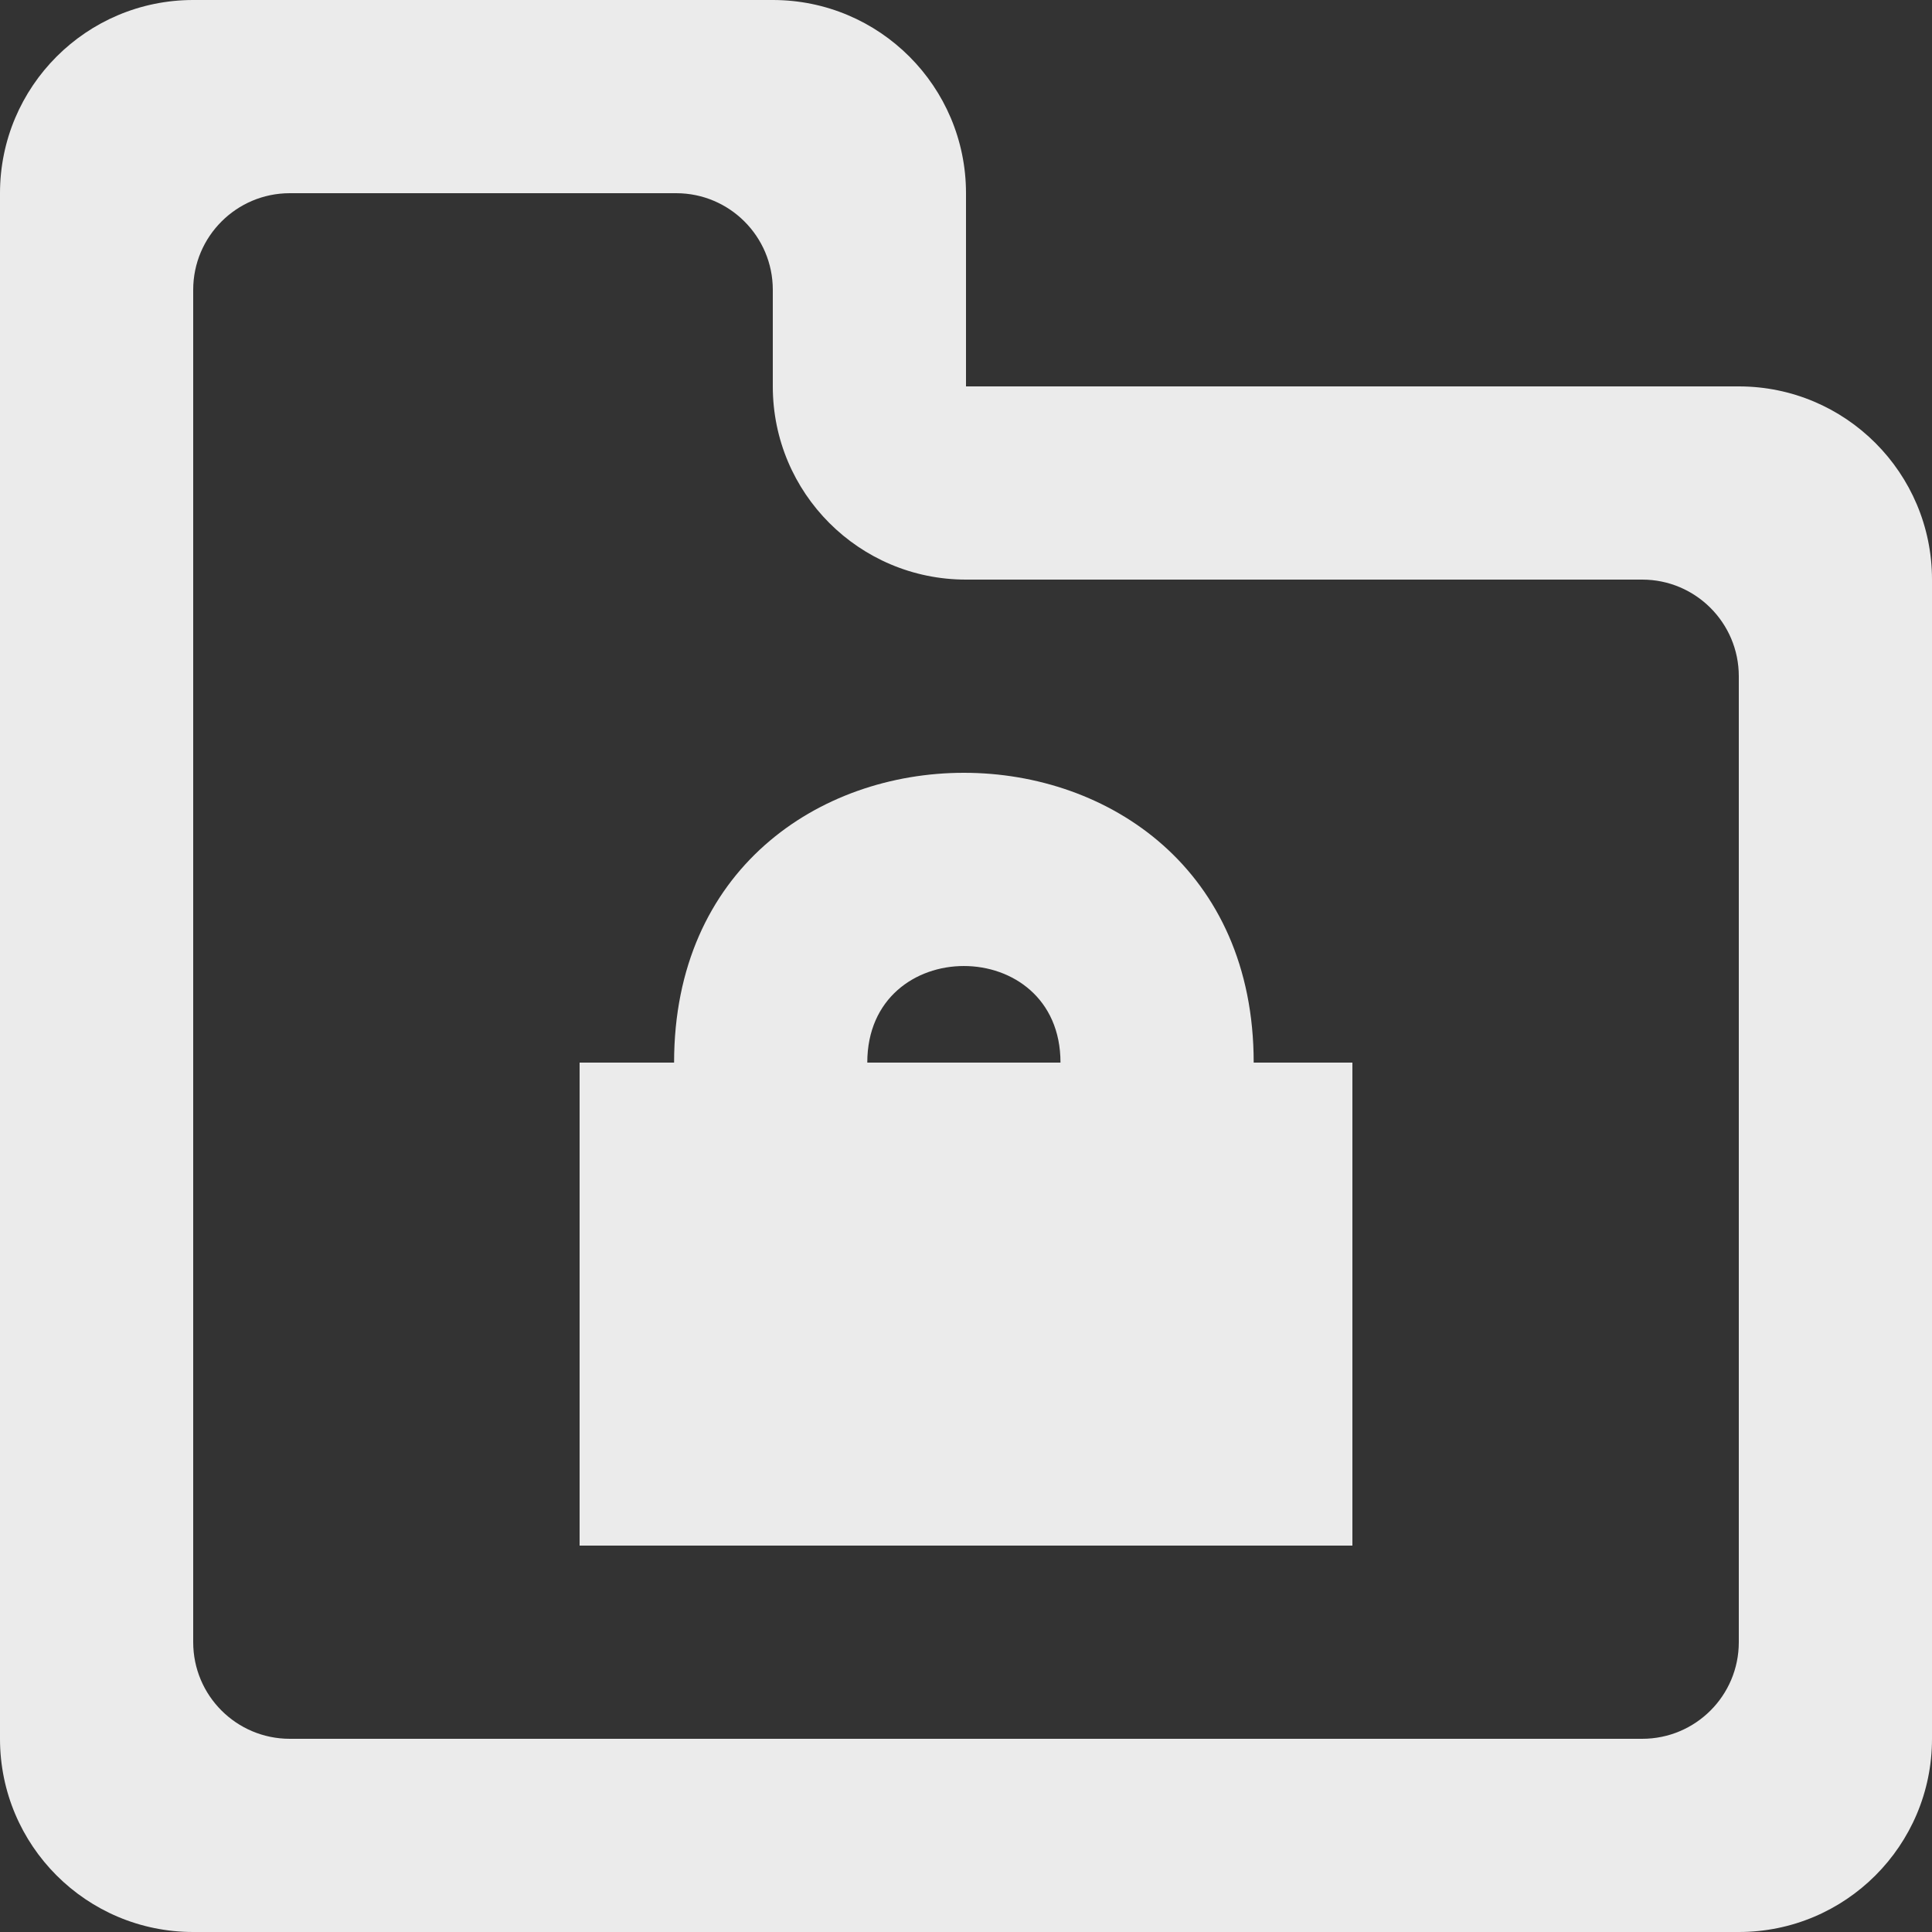 <!-- Generated by IcoMoon.io -->
<svg version="1.1" xmlns="http://www.w3.org/2000/svg" width="32" height="32" viewBox="0 0 32 32">
<rect x="0" y="0" width="32" height="32" fill="#333333" stroke="none"/>
<title>as-directory_locked-2</title>
<path fill="#ebebeb" d="M12.8 22.4h6.4v-1.6h-6.4v1.6zM17.565 17.6h-3.2c0-2.133 3.2-2.133 3.2 0zM11.165 17.6h-1.565v8h12.8v-8h-1.635c0-6.4-9.6-6.4-9.6 0zM27.2 28.8h-22.4c-0.883 0-1.6-0.715-1.6-1.6v-22.4c0-0.883 0.717-1.6 1.6-1.6h6.4c0.883 0 1.6 0.717 1.6 1.6v1.6c0 1.768 1.432 3.2 3.2 3.2h11.2c0.883 0 1.6 0.717 1.6 1.6v16c0 0.885-0.717 1.6-1.6 1.6zM16 6.4v-3.2c0-1.766-1.432-3.2-3.2-3.2h-9.6c-1.768 0-3.2 1.434-3.2 3.2v25.6c0 1.768 1.432 3.2 3.2 3.2h25.6c1.768 0 3.2-1.432 3.2-3.2v-19.2c0-1.766-1.432-3.2-3.2-3.2h-12.8z"></path>
</svg>
